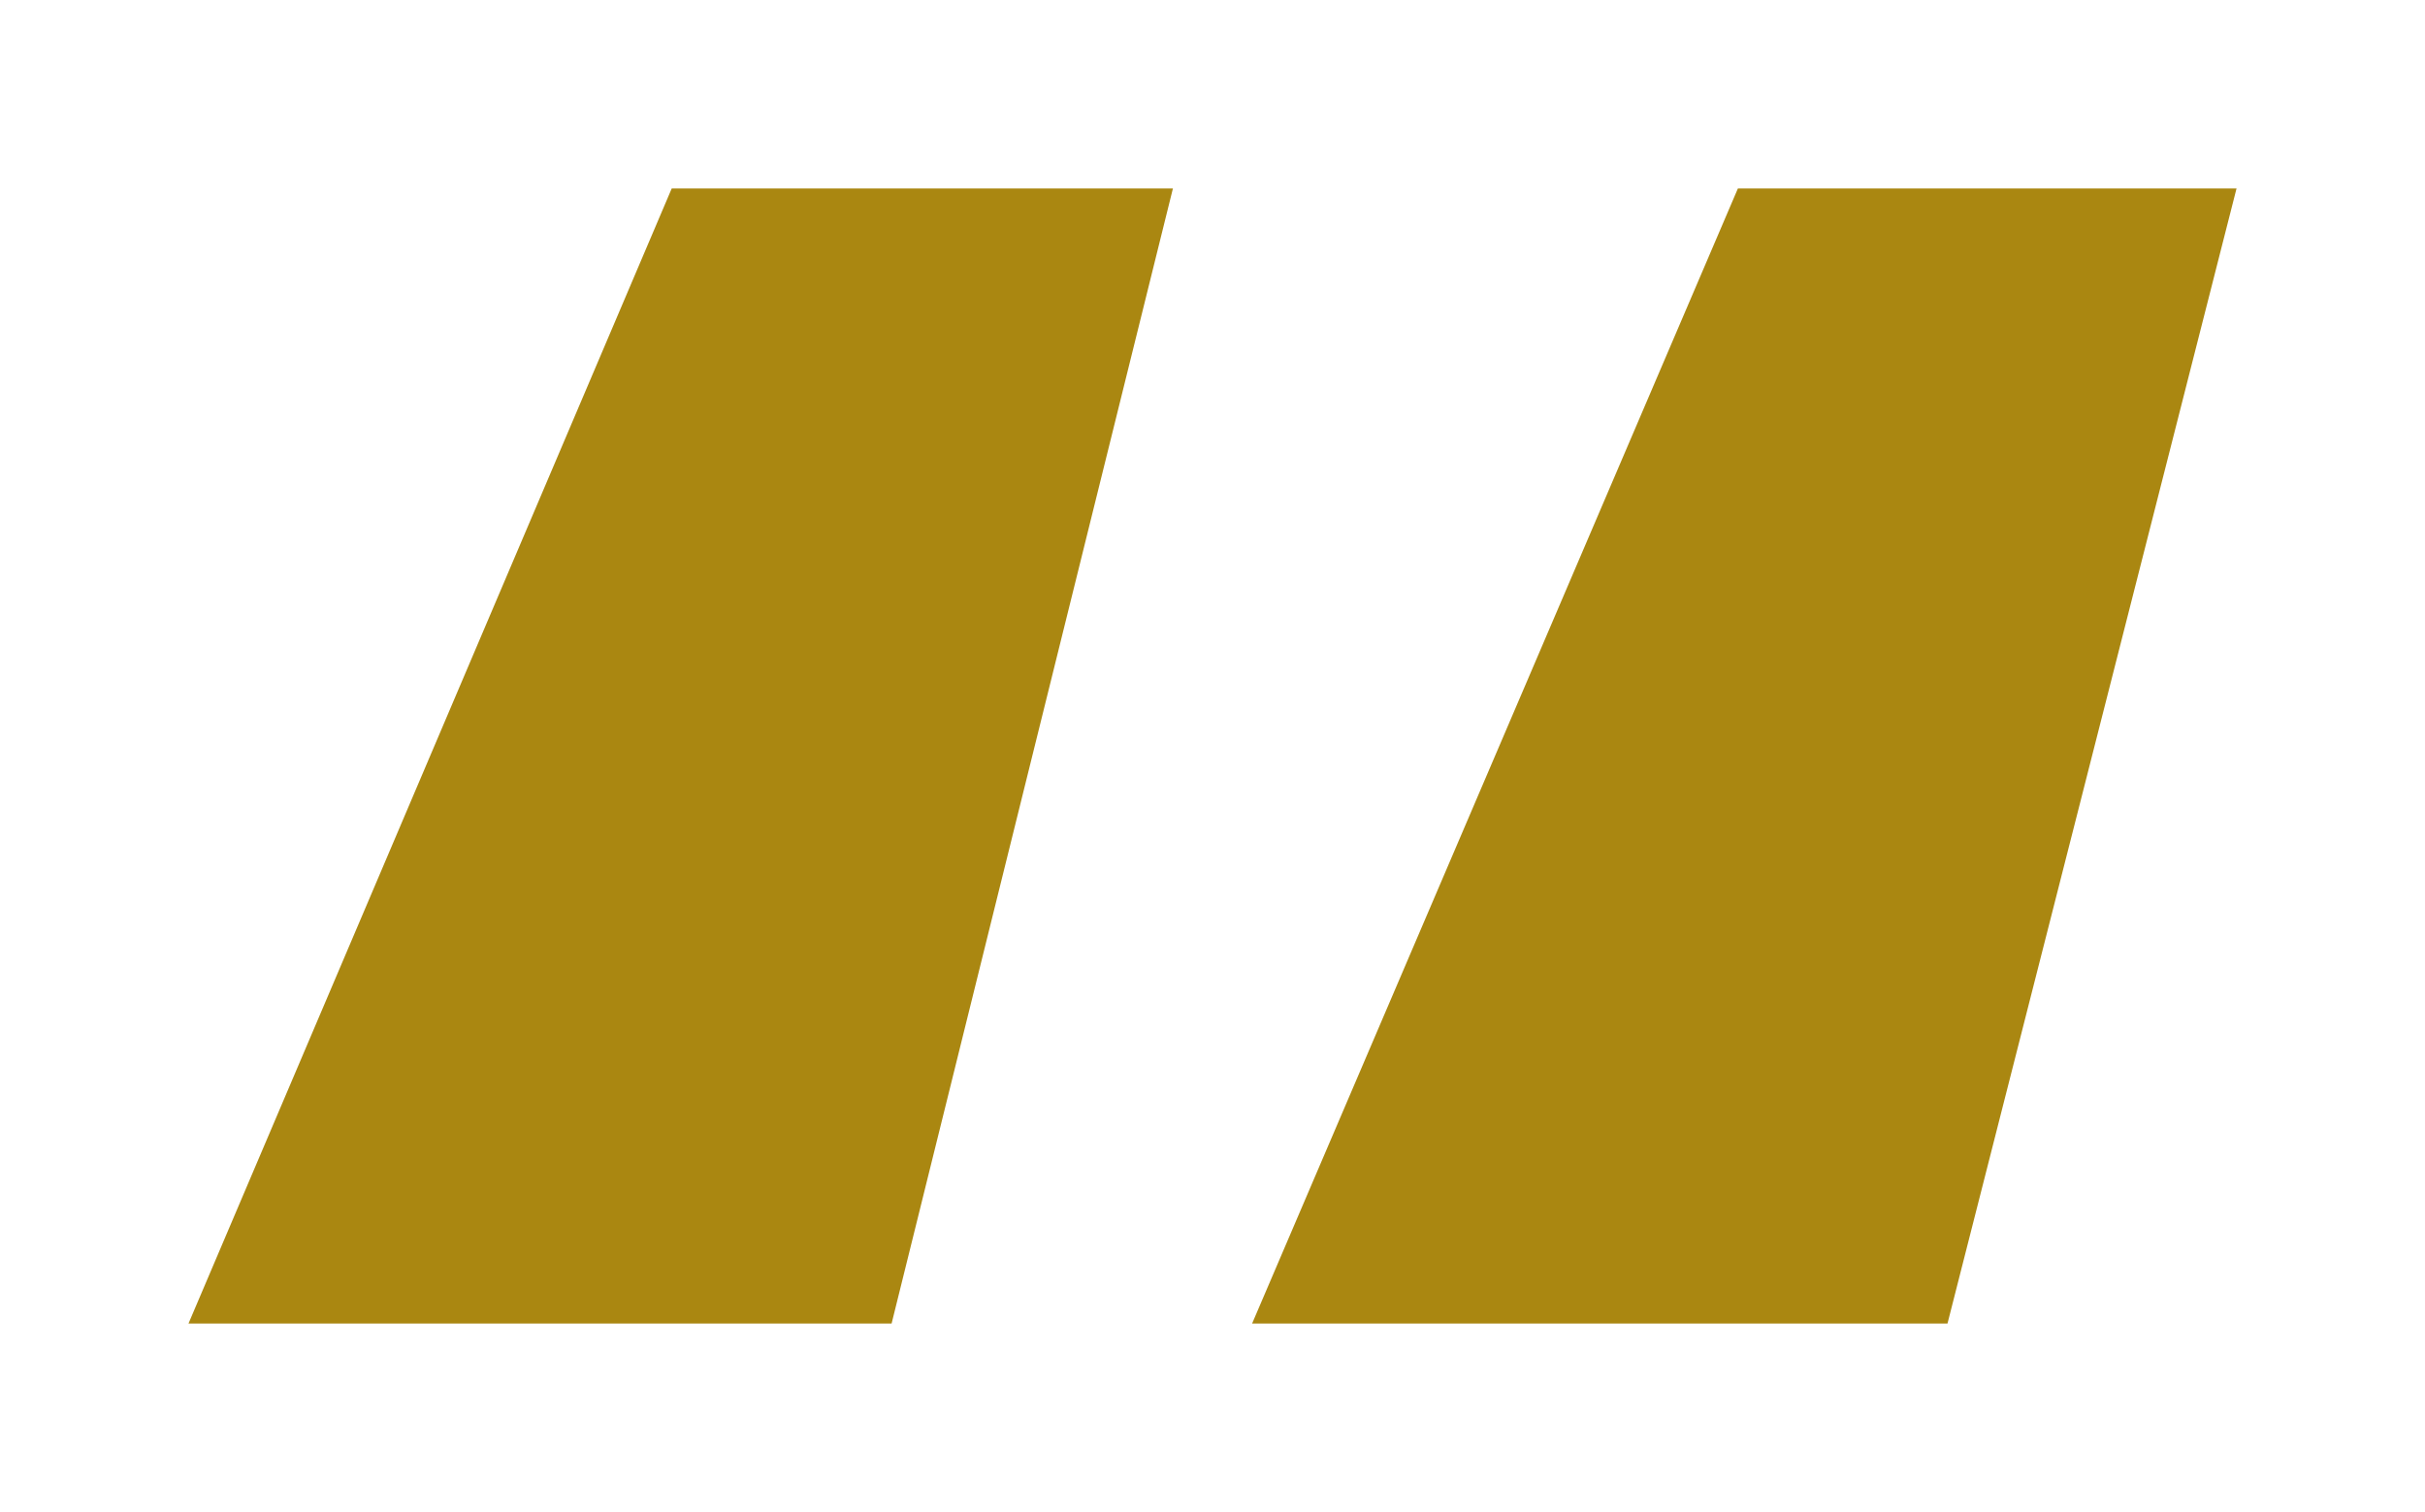 <svg xmlns="http://www.w3.org/2000/svg" xmlns:xlink="http://www.w3.org/1999/xlink" width="115.778" height="72.199" viewBox="0 0 115.778 72.199"><defs><filter id="a" x="0" y="0" width="115.778" height="72.199" filterUnits="userSpaceOnUse"><feOffset dx="3" dy="3" input="SourceAlpha"/><feGaussianBlur stdDeviation="3" result="b"/><feFlood flood-opacity="0.122"/><feComposite operator="in" in2="b"/><feComposite in="SourceGraphic"/></filter></defs><g transform="matrix(1, 0, 0, 1, 0, 0)" filter="url(#a)"><path d="M109.5-179.2,95.7-125H62.5l23.193-54.2Zm-50.781,0L45.288-125H11.719L34.79-179.2Z" transform="translate(-5.72 185.2)" fill="#aa8711"/></g></svg>